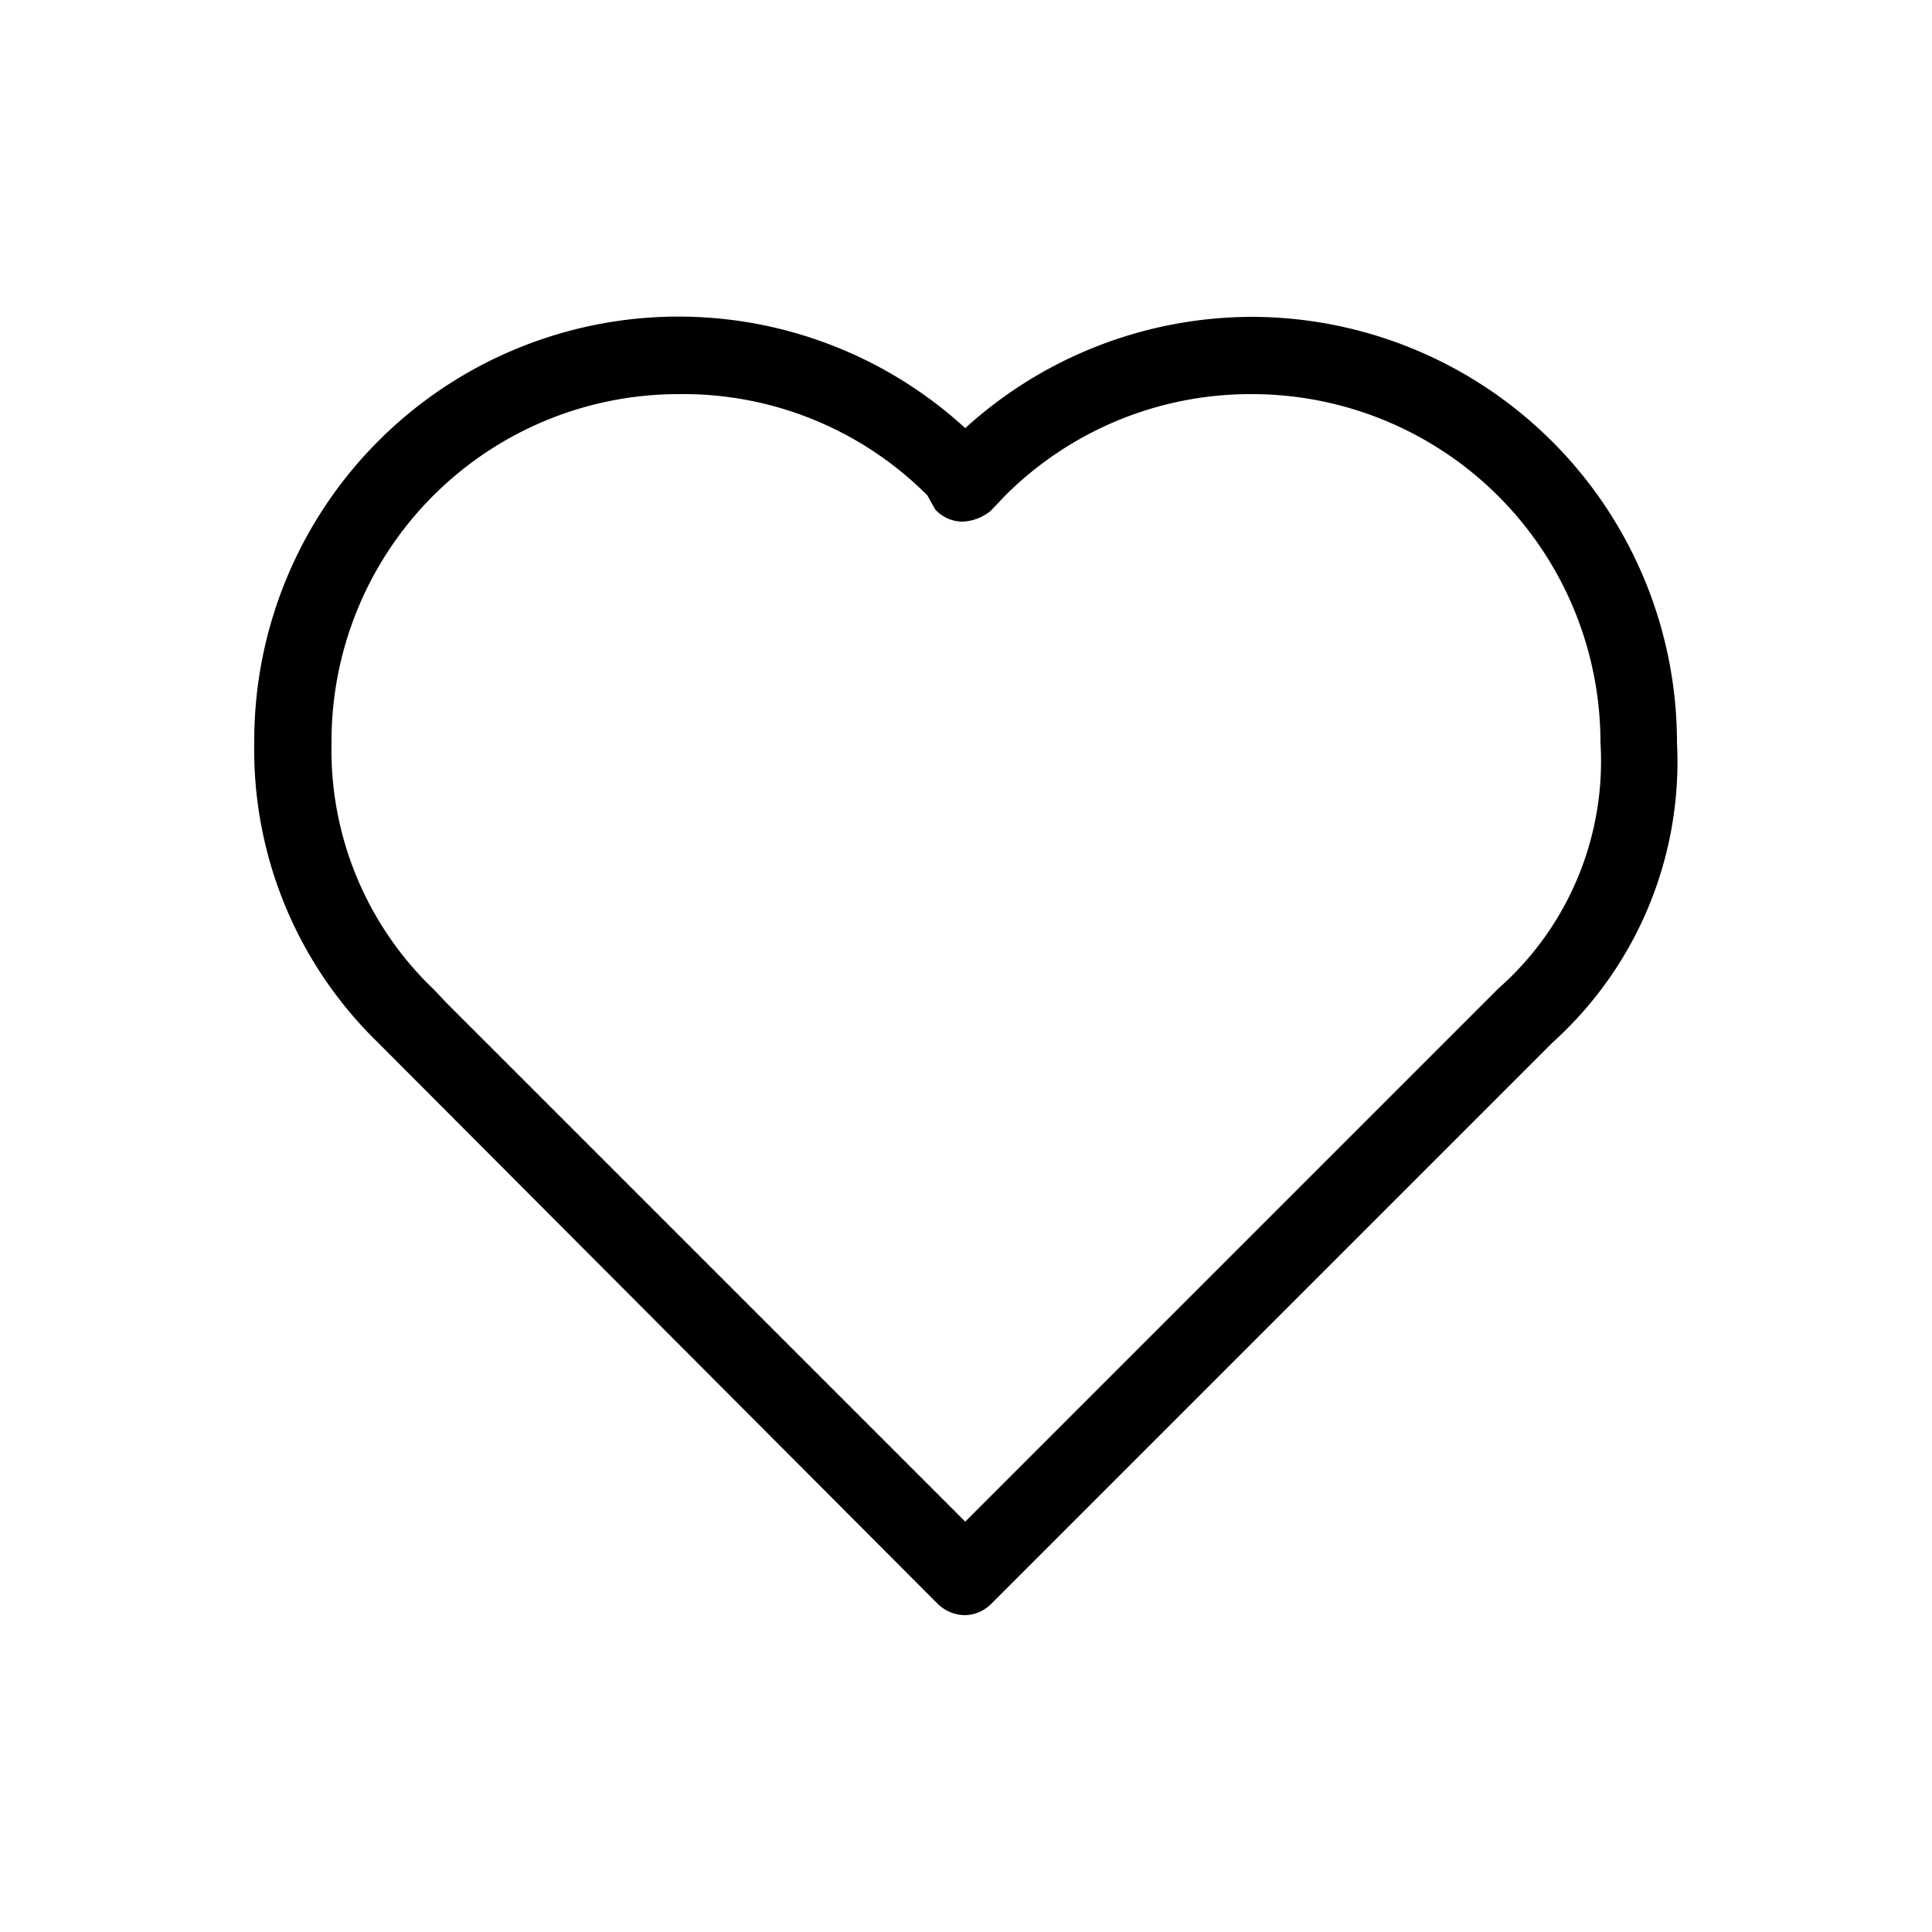 <?xml version="1.0" standalone="no"?><!DOCTYPE svg PUBLIC "-//W3C//DTD SVG 1.1//EN" "http://www.w3.org/Graphics/SVG/1.1/DTD/svg11.dtd"><svg t="1743433258157" class="icon" viewBox="0 0 1024 1024" version="1.1" xmlns="http://www.w3.org/2000/svg" p-id="114373" xmlns:xlink="http://www.w3.org/1999/xlink" width="20" height="20"><path d="M511.59 856.064a20.89 20.89 0 0 1-14.746-6.144l-296.96-297.779a216.269 216.269 0 0 1-65.126-158.515 224.87 224.87 0 0 1 376.832-166.707 226.509 226.509 0 0 1 151.552-58.982 225.69 225.69 0 0 1 225.69 225.69 200.294 200.294 0 0 1-65.946 158.925l-297.37 297.37a20.07 20.07 0 0 1-13.926 6.144zM359.629 208.896a183.91 183.91 0 0 0-183.91 184.73 175.309 175.309 0 0 0 54.477 131.072l6.554 6.963 274.842 274.842 282.624-282.624a160.563 160.563 0 0 0 54.067-130.253A184.73 184.73 0 0 0 663.552 208.896 183.91 183.91 0 0 0 532.48 262.963l-7.373 7.782a25.395 25.395 0 0 1-14.746 5.734 19.661 19.661 0 0 1-14.746-6.554l-4.096-7.373A182.682 182.682 0 0 0 359.629 208.896z" p-id="114374" fill="currentColor"></path></svg>